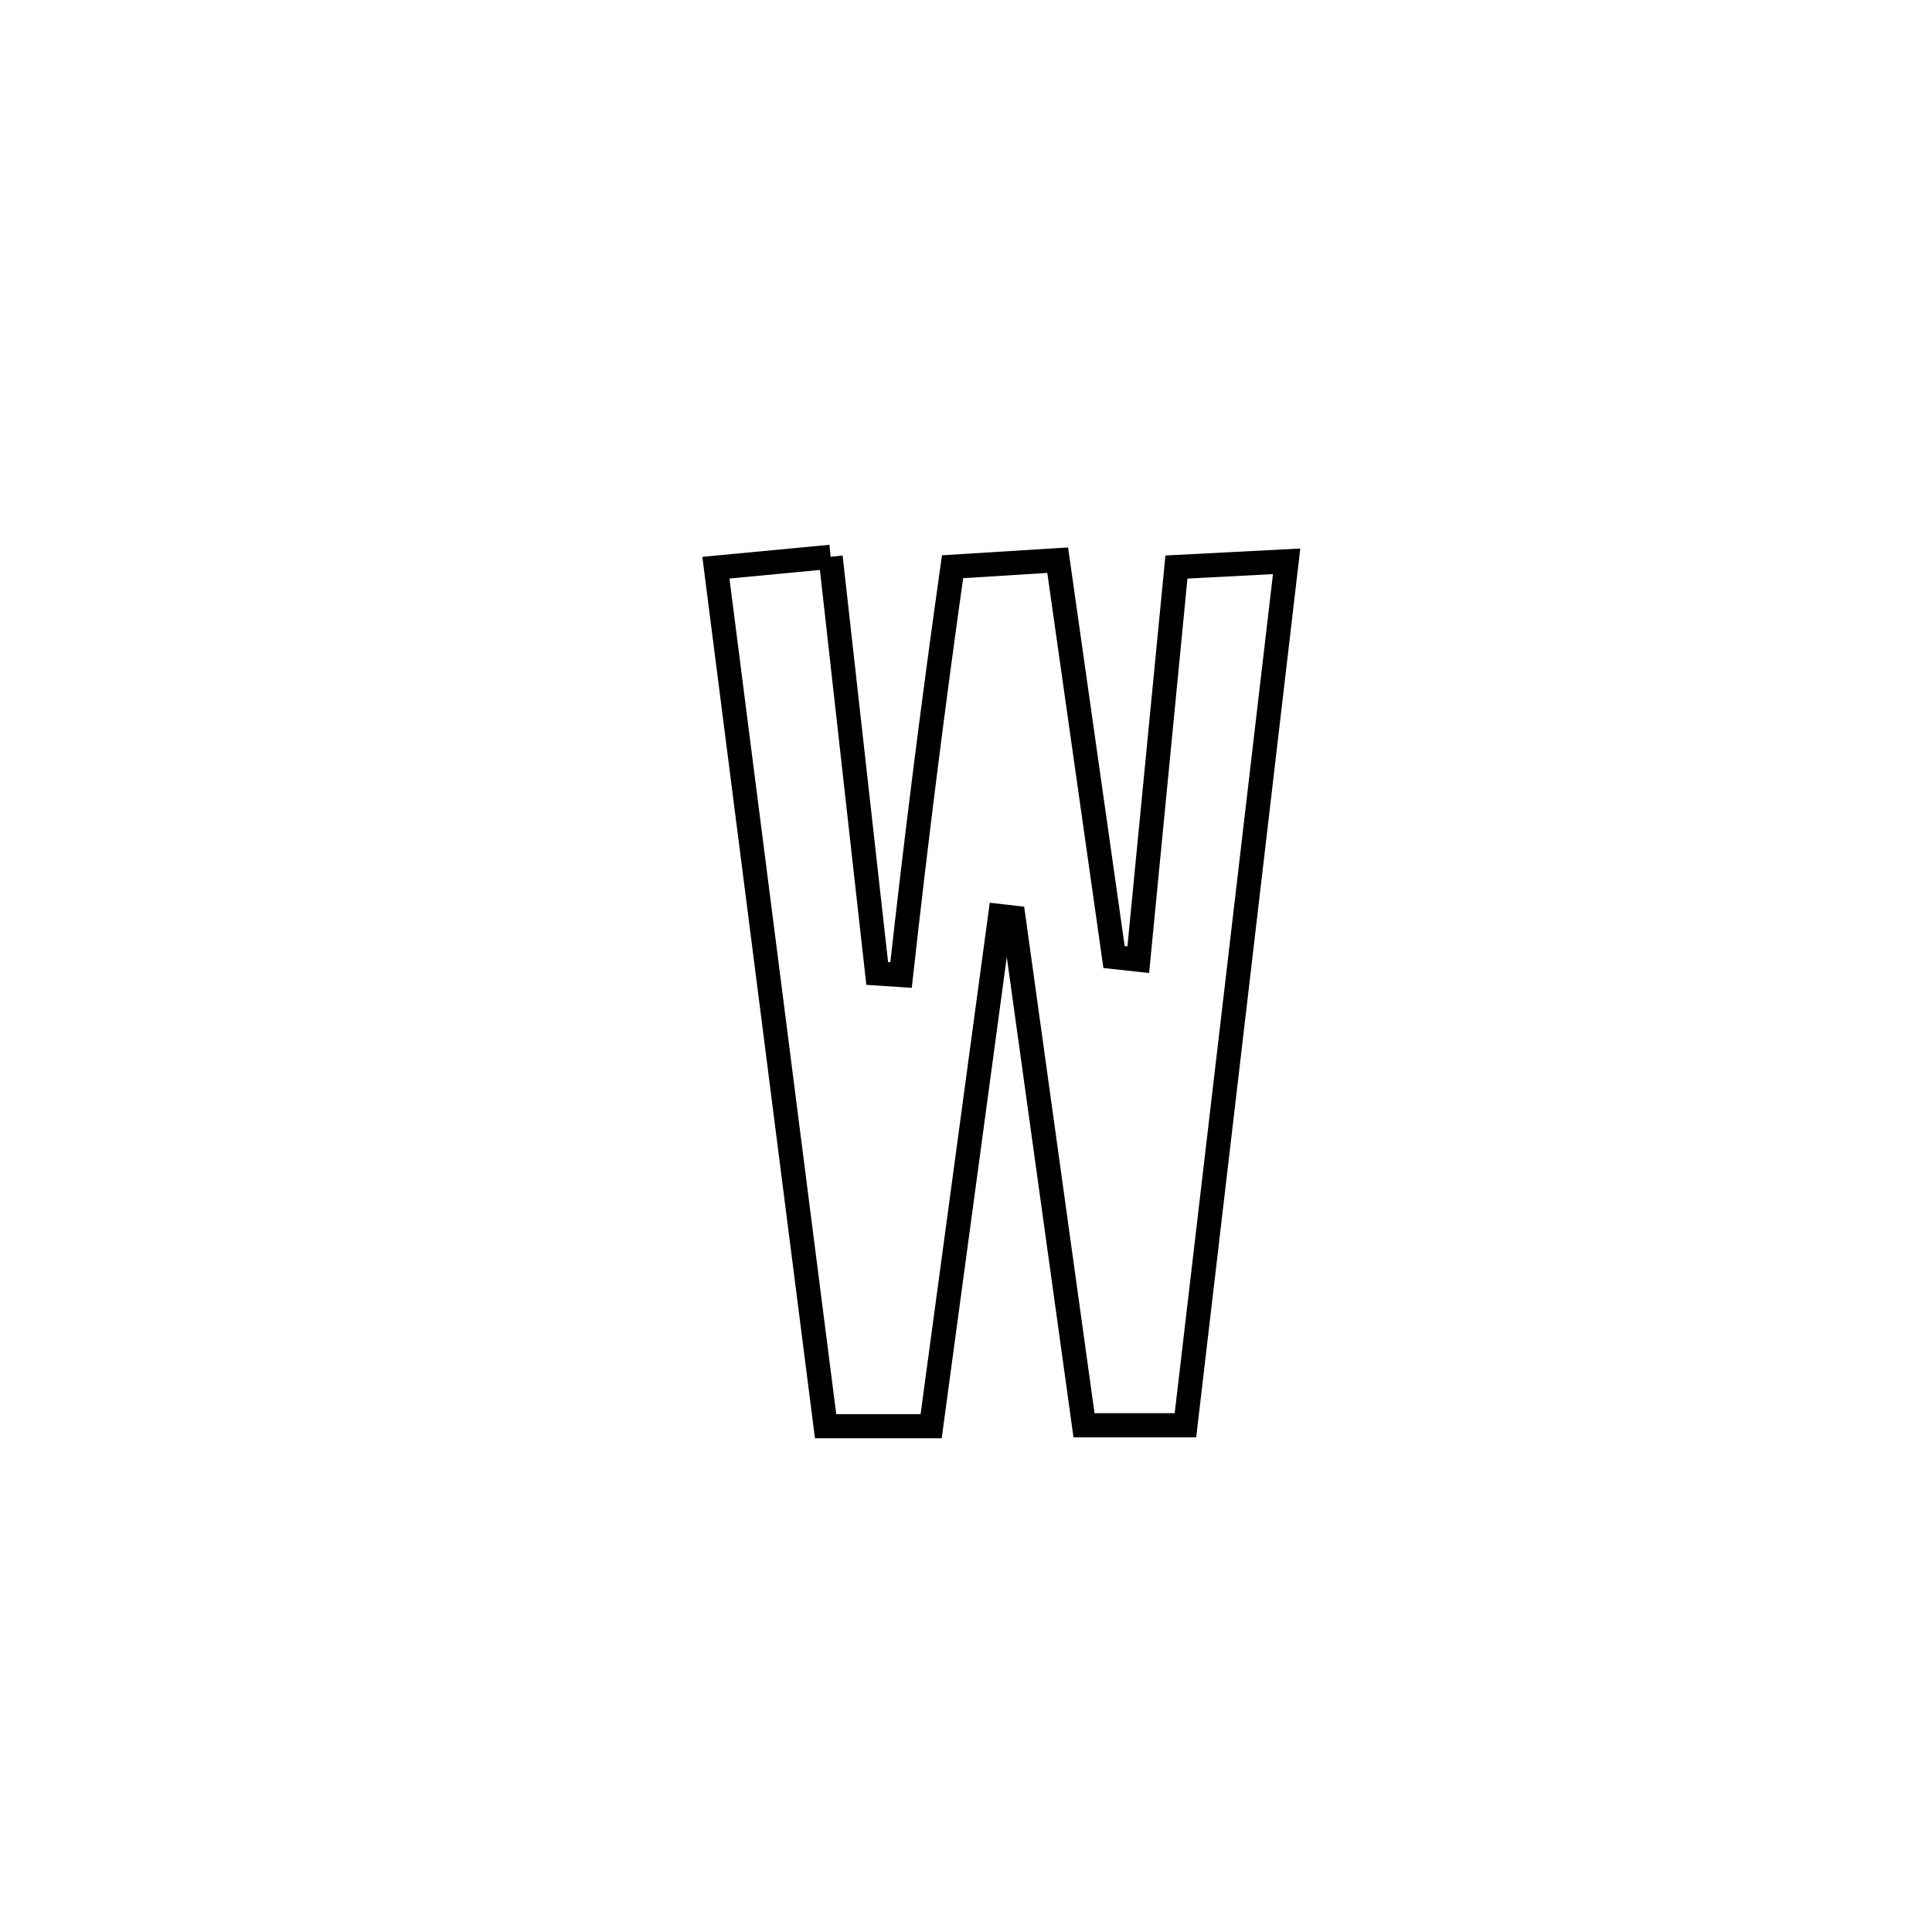 <svg xmlns="http://www.w3.org/2000/svg" viewBox="0.0 0.0 24.0 24.0" height="200px" width="200px"><path fill="none" stroke="black" stroke-width=".3" stroke-opacity="1.0"  filling="0" d="M10.318 6.917 L10.318 6.917 C10.511 8.642 10.704 10.368 10.897 12.093 L10.897 12.093 C10.996 12.1 11.095 12.107 11.193 12.113 L11.193 12.113 C11.381 10.418 11.594 8.729 11.833 7.04 L11.833 7.04 C12.269 7.013 12.704 6.986 13.139 6.959 L13.139 6.959 C13.372 8.602 13.606 10.246 13.839 11.889 L13.839 11.889 C13.939 11.9 14.04 11.91 14.14 11.921 L14.14 11.921 C14.298 10.295 14.456 8.67 14.614 7.044 L14.614 7.044 C15.071 7.021 15.527 6.997 15.983 6.973 L15.983 6.973 C15.774 8.761 15.564 10.55 15.355 12.339 C15.145 14.128 14.936 15.916 14.726 17.705 L14.726 17.705 C14.306 17.705 13.886 17.705 13.466 17.705 L13.466 17.705 C13.174 15.603 12.882 13.5 12.59 11.398 L12.59 11.398 C12.534 11.391 12.479 11.385 12.424 11.379 L12.424 11.379 C12.138 13.491 11.852 15.604 11.567 17.717 L11.567 17.717 C11.13 17.717 10.693 17.717 10.256 17.717 L10.256 17.717 C10.029 15.94 9.802 14.162 9.575 12.385 C9.348 10.607 9.12 8.83 8.893 7.052 L8.893 7.052 C9.368 7.007 9.843 6.962 10.318 6.917 L10.318 6.917"></path></svg>